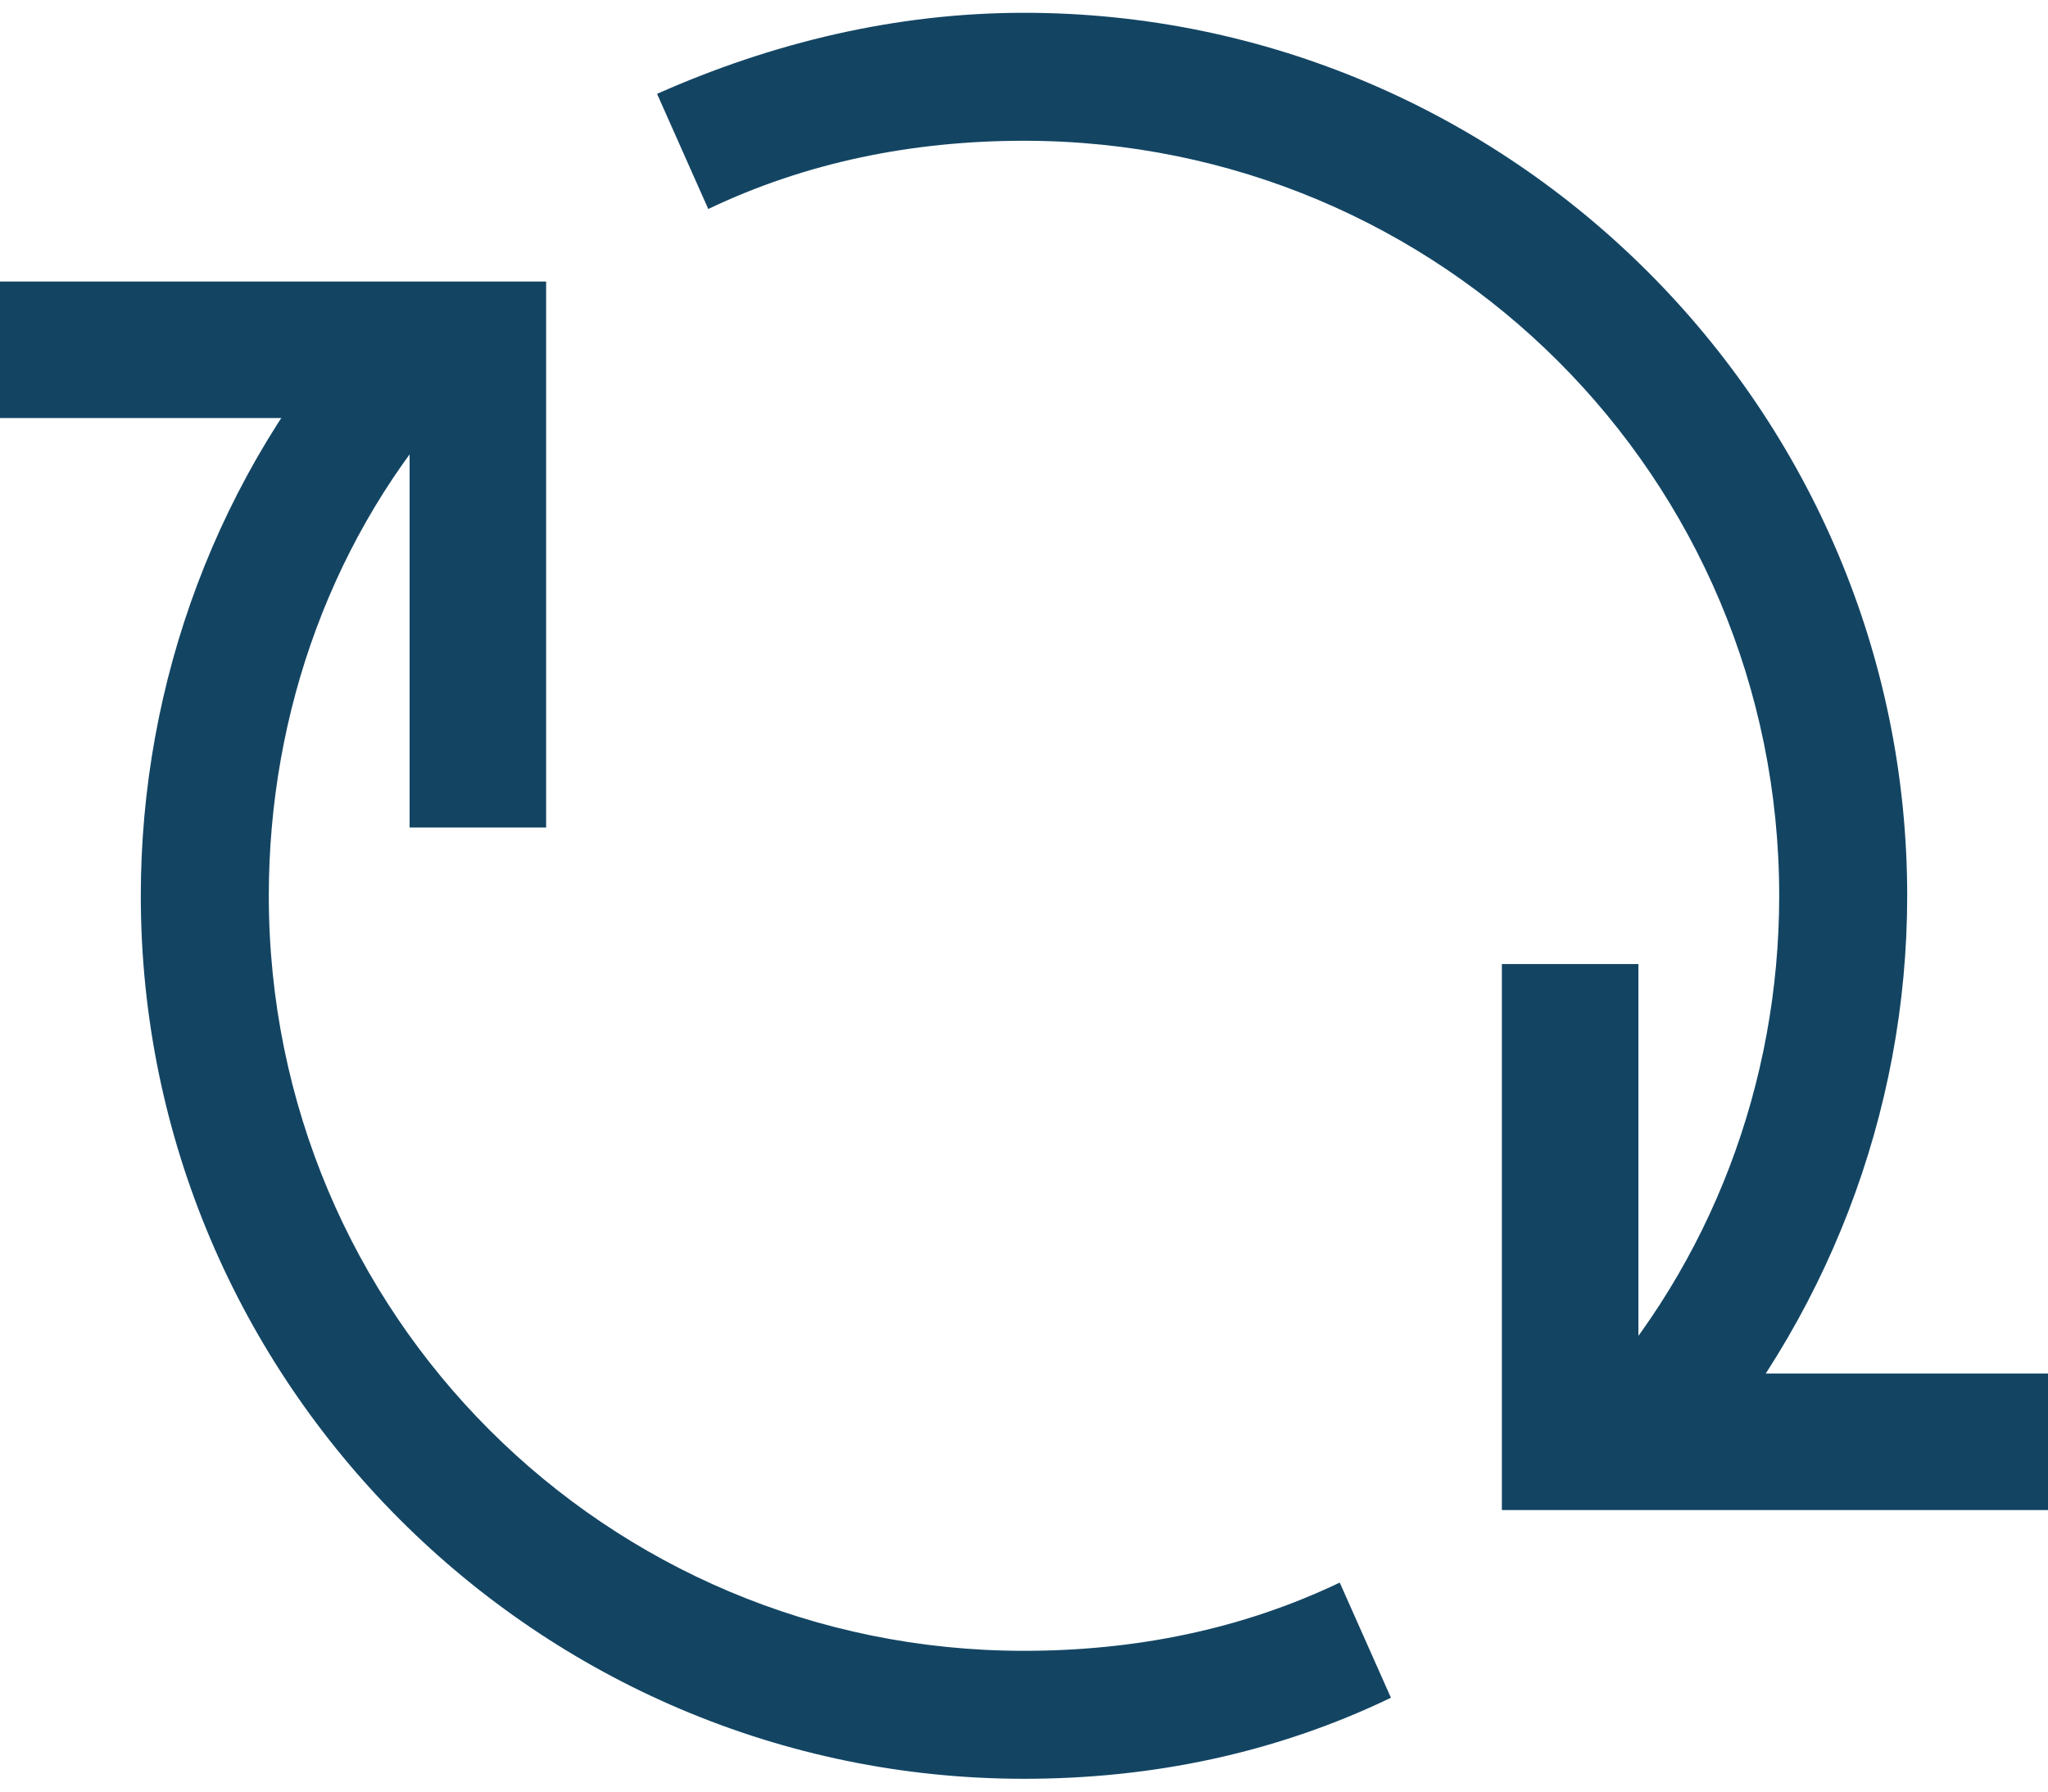 <svg width="48" height="42" viewBox="0 0 48 42" fill="none" xmlns="http://www.w3.org/2000/svg">
<path d="M24 41.7C12.6 41.7 3.3 32.4 3.3 21C3.3 16 5.1 11.1 8.5 7.3L10.7 9.3C7.8 12.5 6.3 16.7 6.3 21C6.3 30.8 14.2 38.7 24 38.7C26.6 38.7 29.1 38.2 31.4 37.1L32.6 39.8C29.9 41.1 27 41.7 24 41.7Z" fill="#134563"/>
<path d="M39.4 34.8L37.2 32.8C40.1 29.6 41.7 25.4 41.7 21C41.7 11.2 33.8 3.3 24 3.3C21.4 3.3 18.9 3.8 16.6 4.9L15.4 2.2C18.1 1 21 0.3 24 0.3C35.4 0.3 44.7 9.6 44.7 21C44.7 26.1 42.8 31 39.4 34.8Z" fill="#134563"/>
<path d="M12.8 19.4H9.6V9.8H0V6.6H12.8V19.4Z" fill="#134563"/>
<path d="M48 35.4H35.2V22.6H38.4V32.2H48V35.4Z" fill="#134563"/>
</svg>
